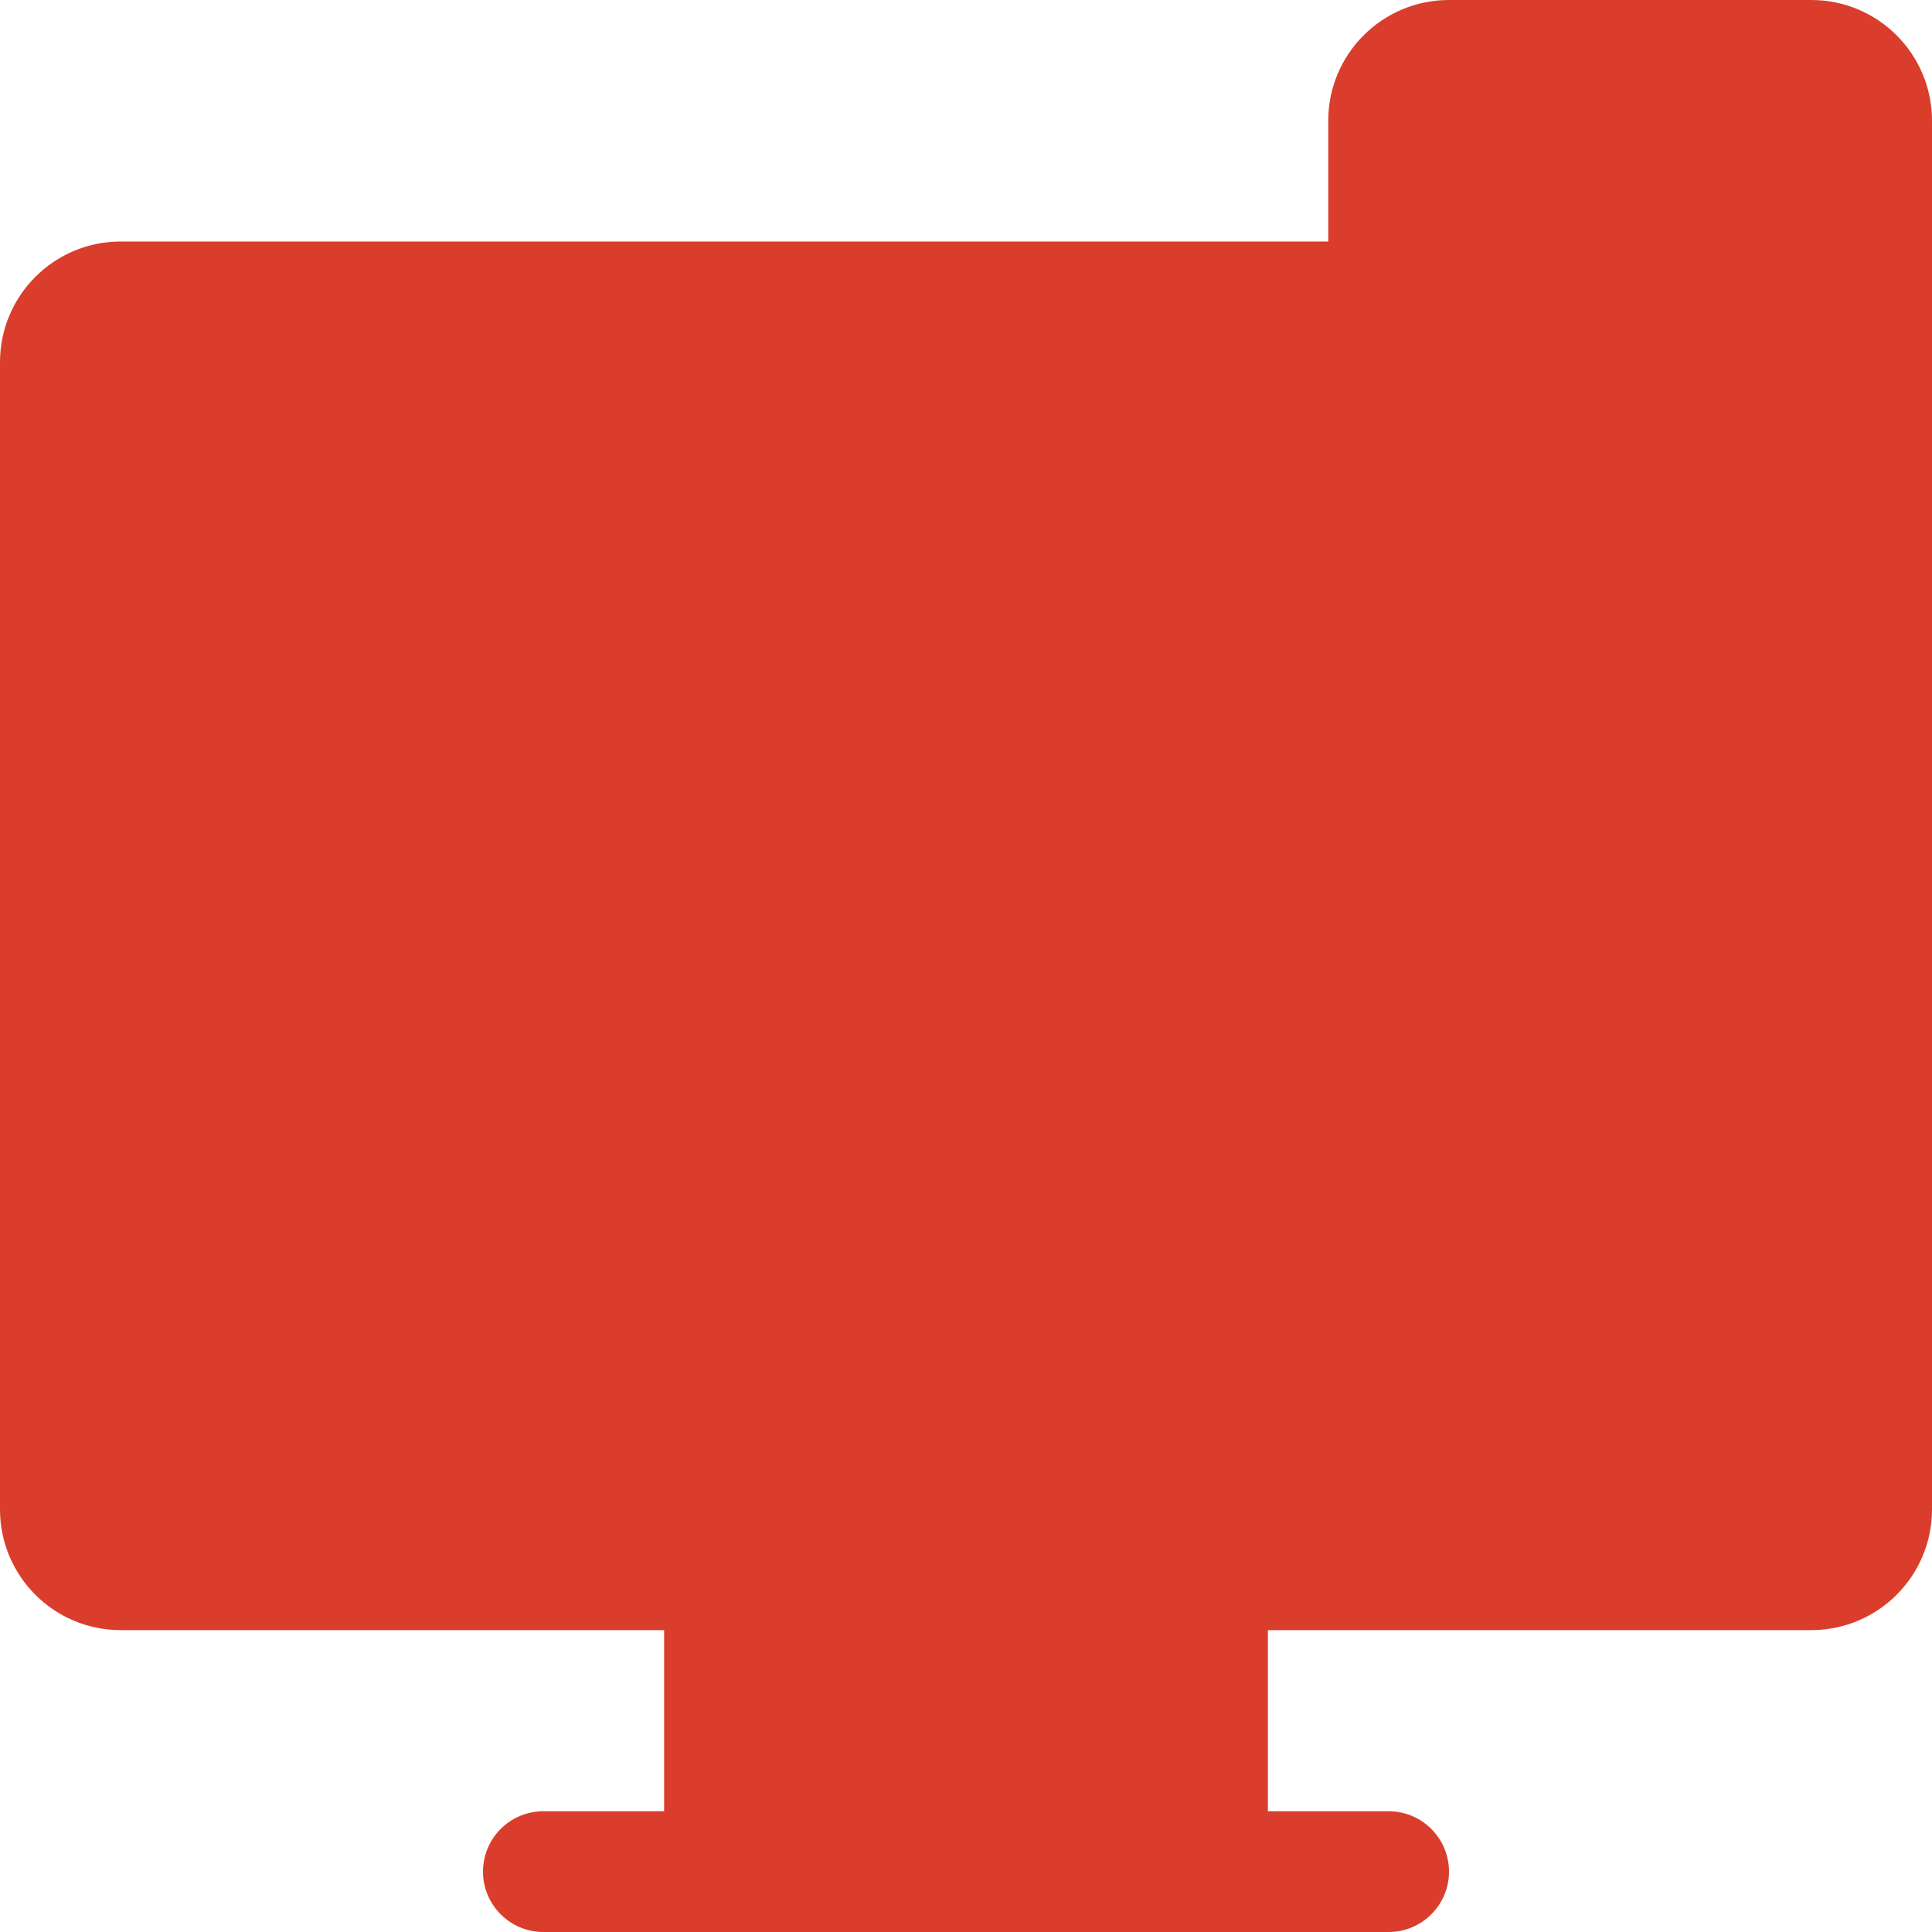 <svg xmlns="http://www.w3.org/2000/svg" xmlns:xlink="http://www.w3.org/1999/xlink" xmlns:svgjs="http://svgjs.com/svgjs" version="1.1" width="512" height="512" style="enable-background:new 0 0 512 512" xml:space="preserve"><rect id="backgroundrect" width="100%" height="100%" x="0" y="0" fill="none" stroke="none"/><g class="currentLayer" style=""><title>Layer 1</title><g id="svg_1" class="selected" fill-opacity="1" fill="#da3d2c"><path xmlns="http://www.w3.org/2000/svg" d="m176 400h160v96h-160zm0 0" fill="#da3d2c" data-original="#d7e1f2" style="" class="" id="svg_2"/><path xmlns="http://www.w3.org/2000/svg" d="m512 368h-512v-272c0-17.68 14.32-32 32-32h448c17.68 0 32 14.32 32 32zm0 0" fill="#da3d2c" data-original="#80deea" style="" class="" id="svg_3"/><path xmlns="http://www.w3.org/2000/svg" d="m512 192h-160v-160c0-17.68 14.32-32 32-32h96c17.68 0 32 14.32 32 32zm0 0" fill="#da3d2c" data-original="#48c8ef" style="" class="" id="svg_4"/><path xmlns="http://www.w3.org/2000/svg" d="m352 176v48c0 17.68 14.32 32 32 32h96c17.68 0 32-14.32 32-32v-48zm0 0" fill="#da3d2c" data-original="#e4edfb" style="" class="" id="svg_5"/><g xmlns="http://www.w3.org/2000/svg" fill="#da3d2c" id="svg_6"><path d="m310.625 208h-150.625c-8.832 0-16-7.168-16-16s7.168-16 16-16h73.375l-20.688-20.688 22.625-22.625zm0 0" fill="#da3d2c" data-original="#ffffff" style="" class="" id="svg_7"/><path d="m148.688 315.312-75.312-75.312h150.625c8.832 0 16 7.168 16 16s-7.168 16-16 16h-73.375l20.688 20.688zm0 0" fill="#da3d2c" data-original="#ffffff" style="" class="" id="svg_8"/><path d="m80 176h32v32h-32zm0 0" fill="#da3d2c" data-original="#ffffff" style="" class="" id="svg_9"/><path d="m272 240h32v32h-32zm0 0" fill="#da3d2c" data-original="#ffffff" style="" class="" id="svg_10"/></g><path xmlns="http://www.w3.org/2000/svg" d="m368 512h-224c-8.832 0-16-7.168-16-16s7.168-16 16-16h224c8.832 0 16 7.168 16 16s-7.168 16-16 16zm0 0" fill="#da3d2c" data-original="#e4edfb" style="" class="" id="svg_11"/><path xmlns="http://www.w3.org/2000/svg" d="m480 432h-448c-17.68 0-32-14.32-32-32v-48h512v48c0 17.68-14.32 32-32 32zm0 0" fill="#da3d2c" data-original="#e4edfb" style="" class="" id="svg_12"/></g></g></svg>